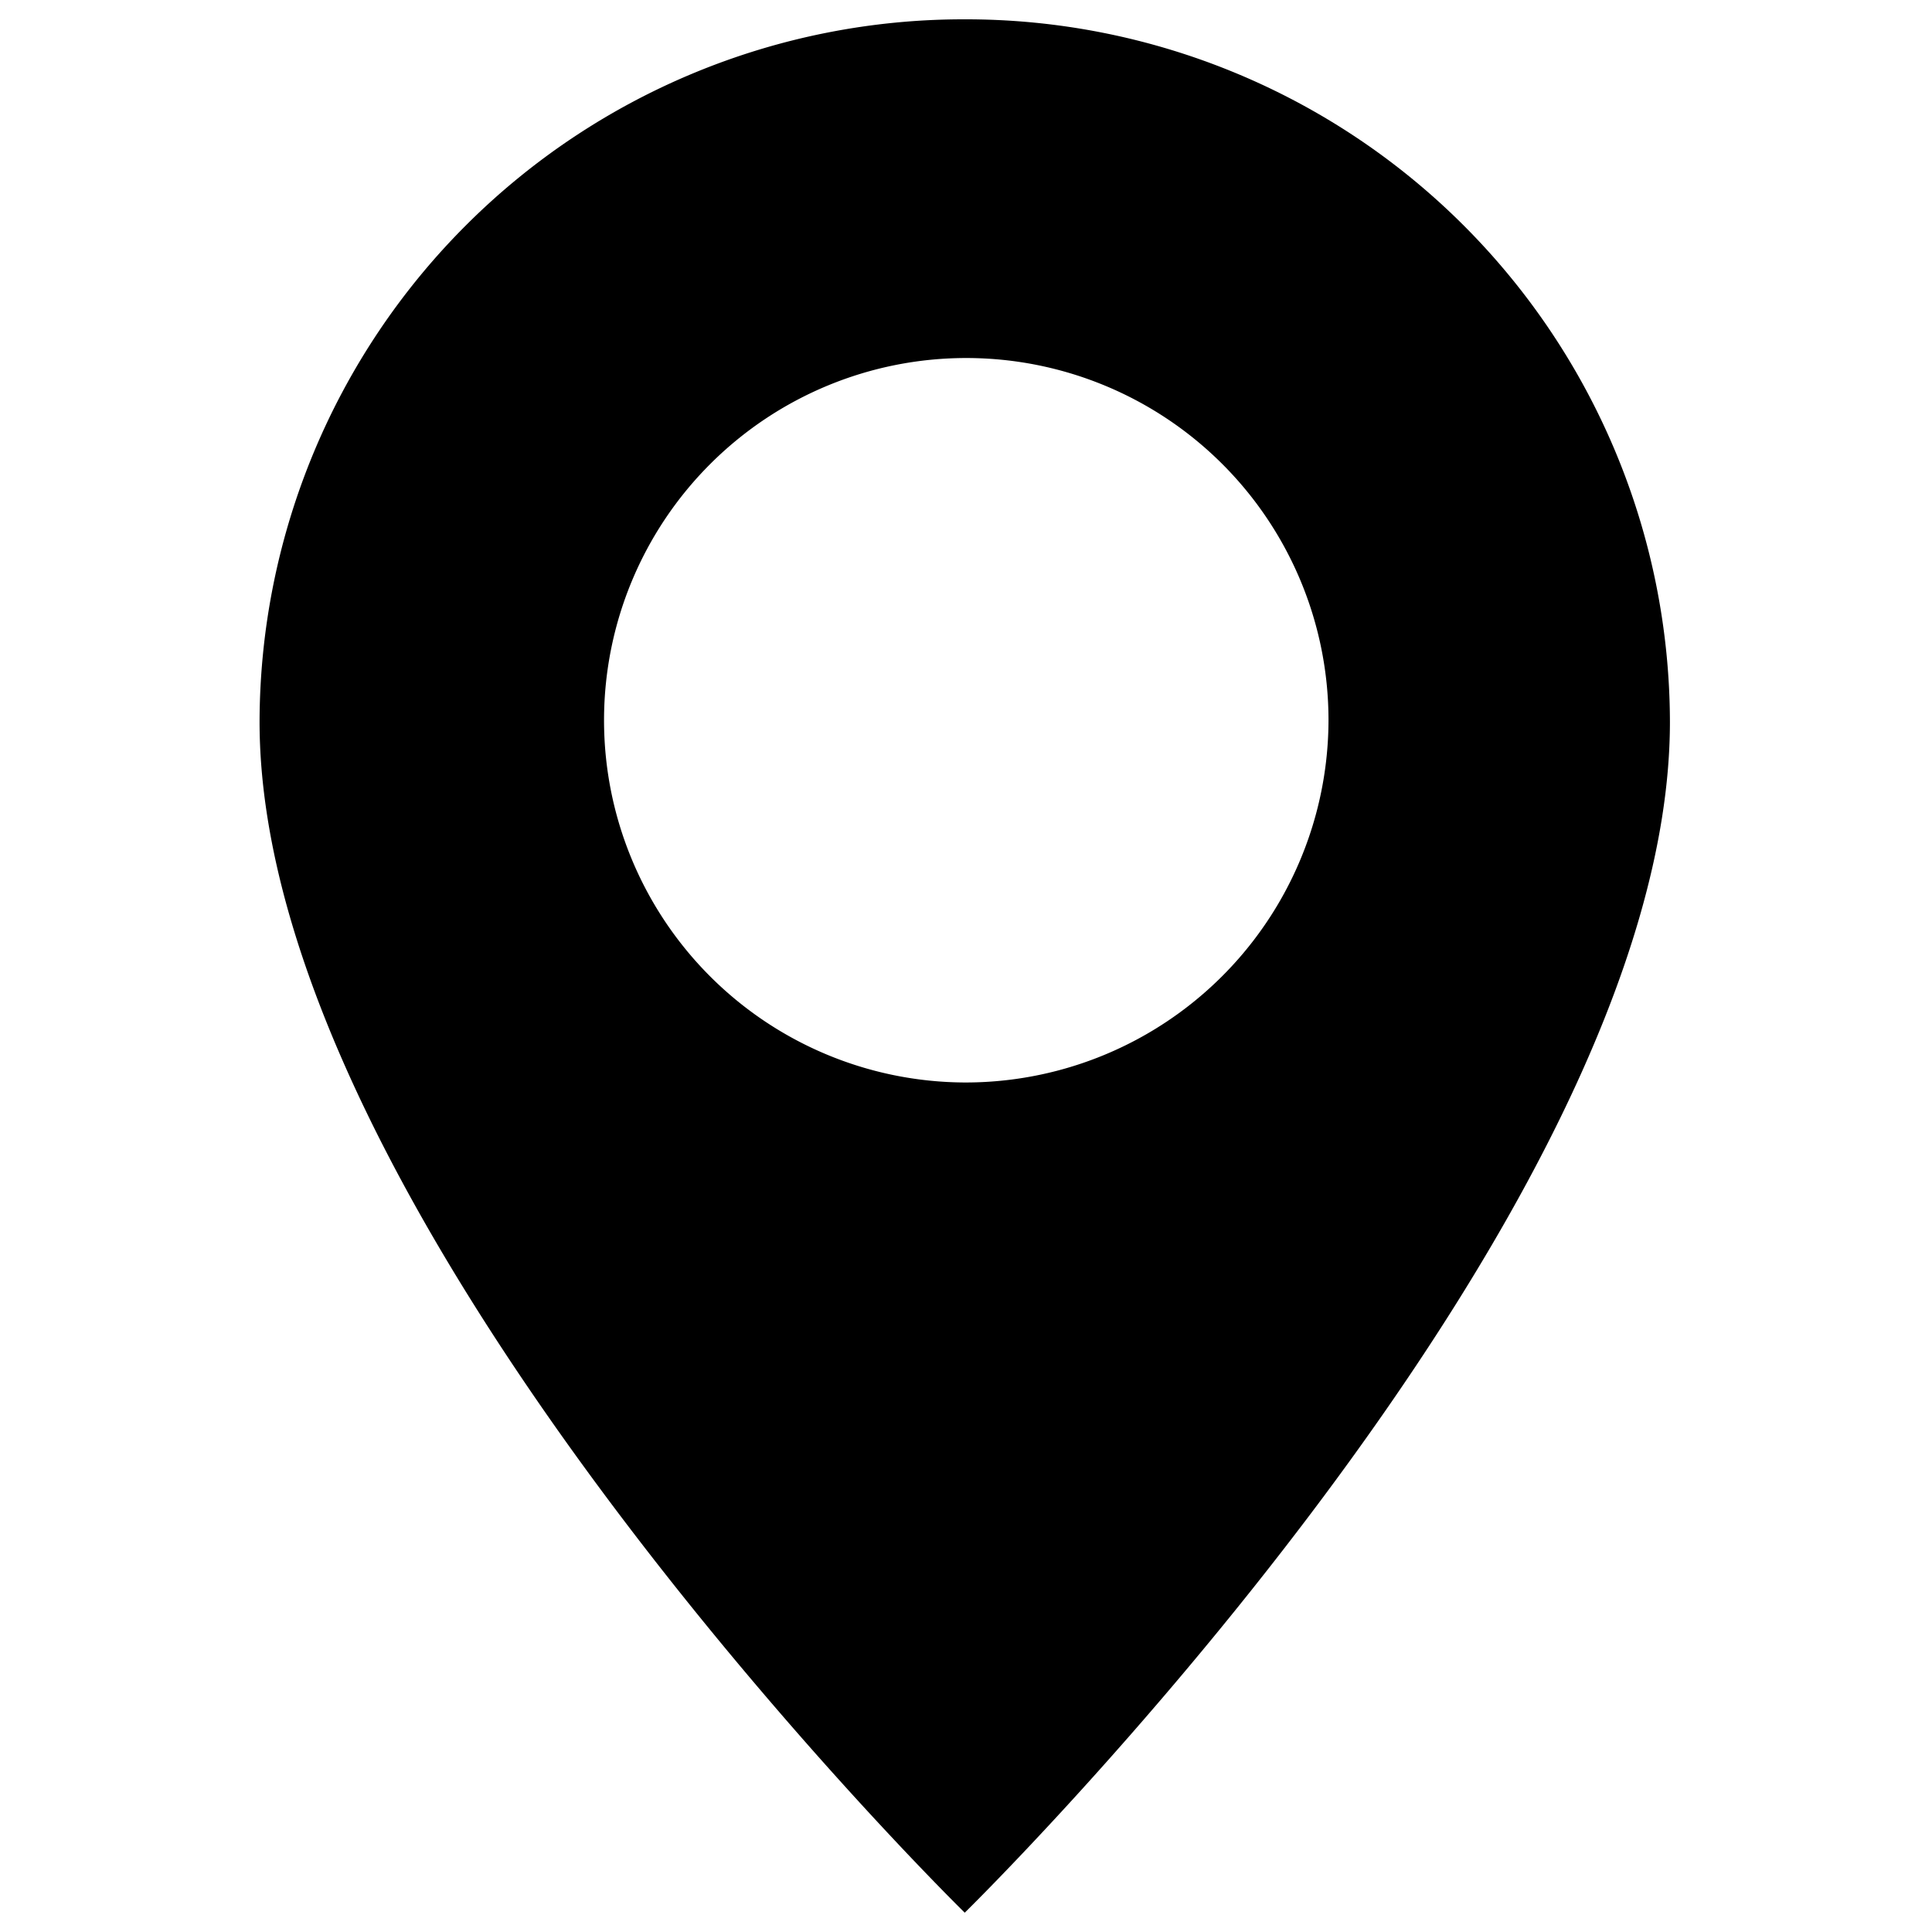 <svg id="icon_location" xmlns="http://www.w3.org/2000/svg" width="100" height="100"
  viewBox="0 0 100 100">
  <path id="Path_20082" data-name="Path 20082"
    d="M102.281.008h-.009a36.437,36.437,0,0,0-36.5,36.361c0,25.905,36.5,61.639,36.5,61.639s36.5-35.734,36.5-61.639A36.437,36.437,0,0,0,102.281.008Zm-.006,55.029A18.749,18.749,0,1,1,121.1,36.285,18.787,18.787,0,0,1,102.275,55.037Z"
    transform="translate(-52.337 0.992)" />
</svg>